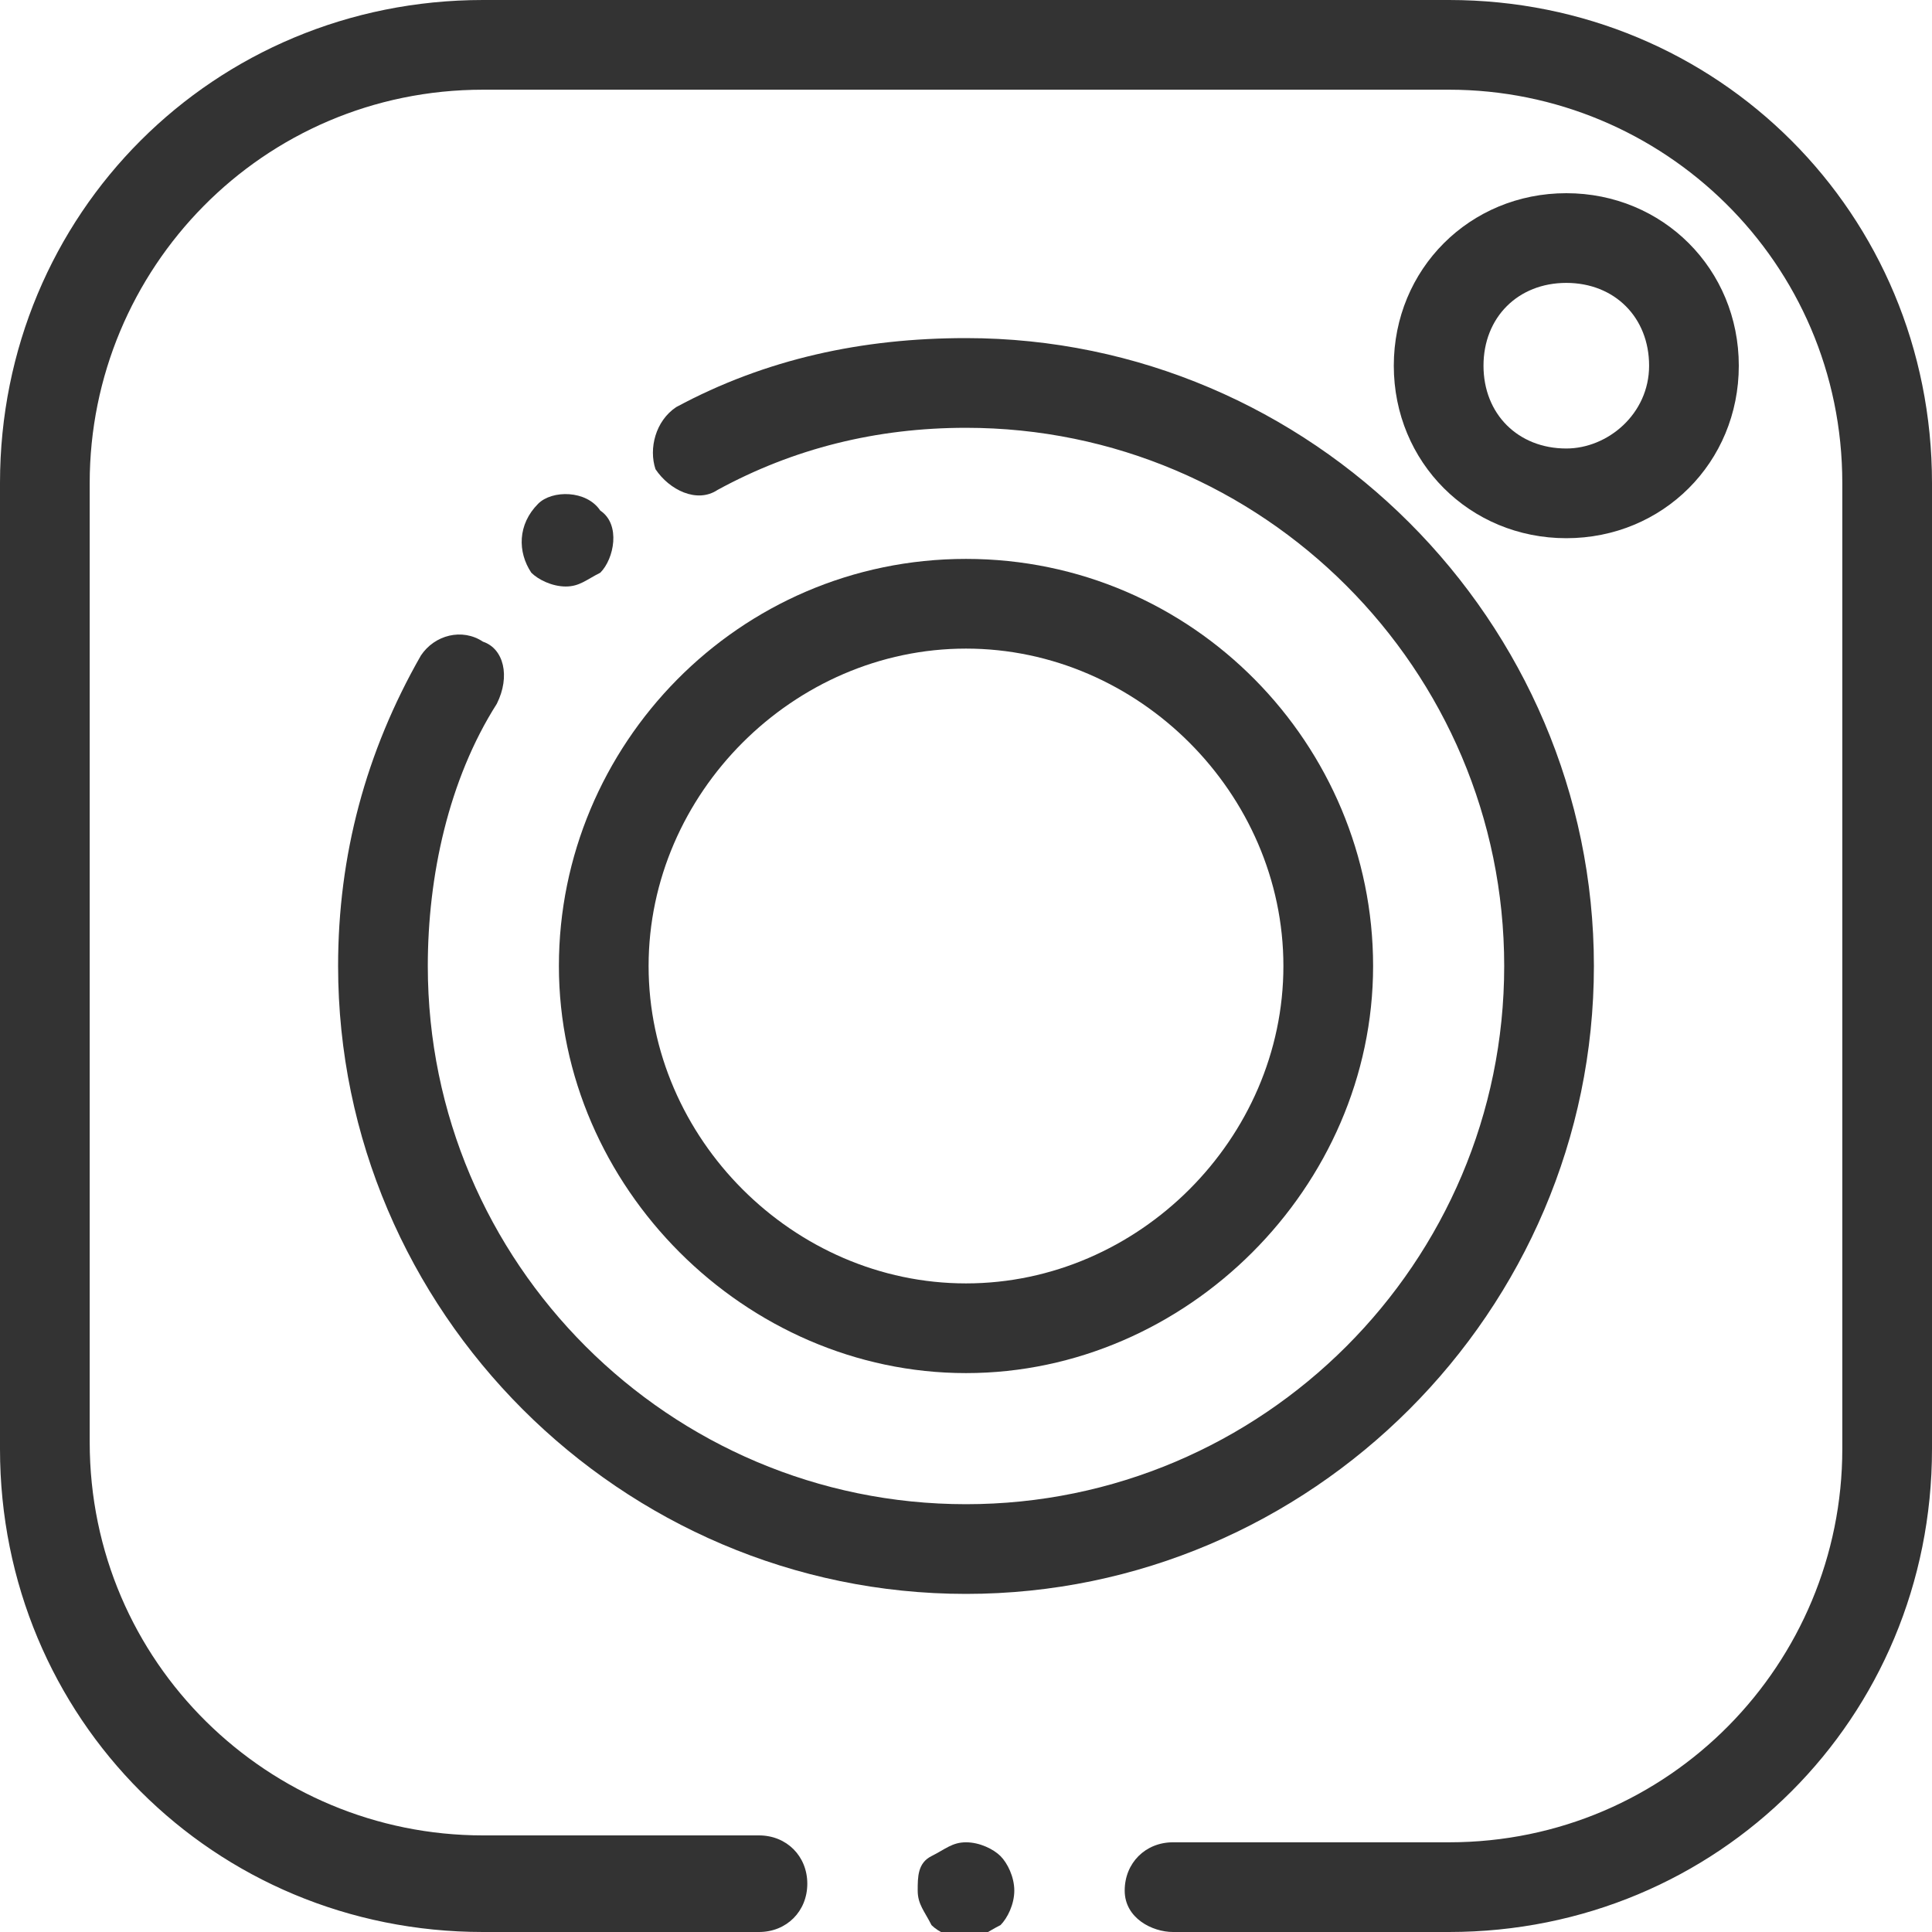 <?xml version="1.0" encoding="utf-8"?>
<!-- Generator: Adobe Illustrator 22.0.1, SVG Export Plug-In . SVG Version: 6.00 Build 0)  -->
<svg version="1.1" id="Capa_1" xmlns="http://www.w3.org/2000/svg" xmlns:xlink="http://www.w3.org/1999/xlink" x="0px" y="0px"
	 viewBox="0 0 28 28" style="enable-background:new 0 0 28 28;" xml:space="preserve">
<style type="text/css">
	.st0{fill:#333333;}
</style>
<g>
	<g>
		<g>
			<g>
				<path class="st0" d="M21,0H7C3.1,0,0,3.1,0,7v14c0,3.9,3.1,7,7,7h4c0.4,0,0.7-0.3,0.7-0.7s-0.3-0.7-0.7-0.7H7
					c-3.1,0-5.7-2.5-5.7-5.7V7c0-3.1,2.5-5.7,5.7-5.7h14c3.1,0,5.7,2.5,5.7,5.7v14c0,3.1-2.5,5.7-5.7,5.7h-4c-0.4,0-0.7,0.3-0.7,0.7
					S16.7,28,17,28h4c3.9,0,7-3.1,7-7V7C28,3.1,24.9,0,21,0z"/>
			</g>
		</g>
	</g>
</g>
<g>
	<g>
		<g>
			<g>
				<path class="st0" d="M14.5,26.9c-0.1-0.1-0.3-0.2-0.5-0.2s-0.3,0.1-0.5,0.2s-0.2,0.3-0.2,0.5s0.1,0.3,0.2,0.5
					c0.1,0.1,0.3,0.2,0.5,0.2s0.3-0.1,0.5-0.2c0.1-0.1,0.2-0.3,0.2-0.5S14.6,27,14.5,26.9z"/>
			</g>
		</g>
	</g>
</g>
<g>
	<g>
		<g>
			<g>
				<path class="st0" d="M8.7,7.4C8.5,7.1,8,7.1,7.8,7.3l0,0C7.5,7.6,7.5,8,7.7,8.3C7.8,8.4,8,8.5,8.2,8.5c0.2,0,0.3-0.1,0.5-0.2
					l0,0C8.9,8.1,9,7.6,8.7,7.4z"/>
			</g>
		</g>
	</g>
</g>
<g>
	<g>
		<g>
			<g>
				<path class="st0" d="M14,4.9c-1.5,0-2.9,0.3-4.2,1C9.5,6.1,9.4,6.5,9.5,6.8c0.2,0.3,0.6,0.5,0.9,0.3c1.1-0.6,2.3-0.9,3.6-0.9
					c4.3,0,7.8,3.5,7.8,7.8s-3.5,7.8-7.8,7.8S6.2,18.3,6.2,14c0-1.3,0.3-2.7,1-3.8C7.4,9.8,7.3,9.4,7,9.3C6.7,9.1,6.3,9.2,6.1,9.5
					c-0.8,1.4-1.2,2.9-1.2,4.5c0,5,4.1,9.1,9.1,9.1s9.1-4.1,9.1-9.1S19,4.9,14,4.9z"/>
			</g>
		</g>
	</g>
</g>
<g>
	<g>
		<g>
			<g>
				<path class="st0" d="M14,8.1c-3.3,0-5.9,2.7-5.9,5.9s2.7,5.9,5.9,5.9s5.9-2.7,5.9-5.9S17.3,8.1,14,8.1z M14,18.6
					c-2.5,0-4.6-2.1-4.6-4.6s2.1-4.6,4.6-4.6s4.6,2.1,4.6,4.6S16.5,18.6,14,18.6z"/>
			</g>
		</g>
	</g>
</g>
<g>
	<g>
		<g>
			<g>
				<path class="st0" d="M22.7,2.8c-1.4,0-2.5,1.1-2.5,2.5s1.1,2.5,2.5,2.5c1.4,0,2.5-1.1,2.5-2.5S24.1,2.8,22.7,2.8z M22.7,6.5
					c-0.7,0-1.2-0.5-1.2-1.2s0.5-1.2,1.2-1.2c0.7,0,1.2,0.5,1.2,1.2S23.3,6.5,22.7,6.5z"/>
			</g>
		</g>
	</g>
</g>
</svg>
